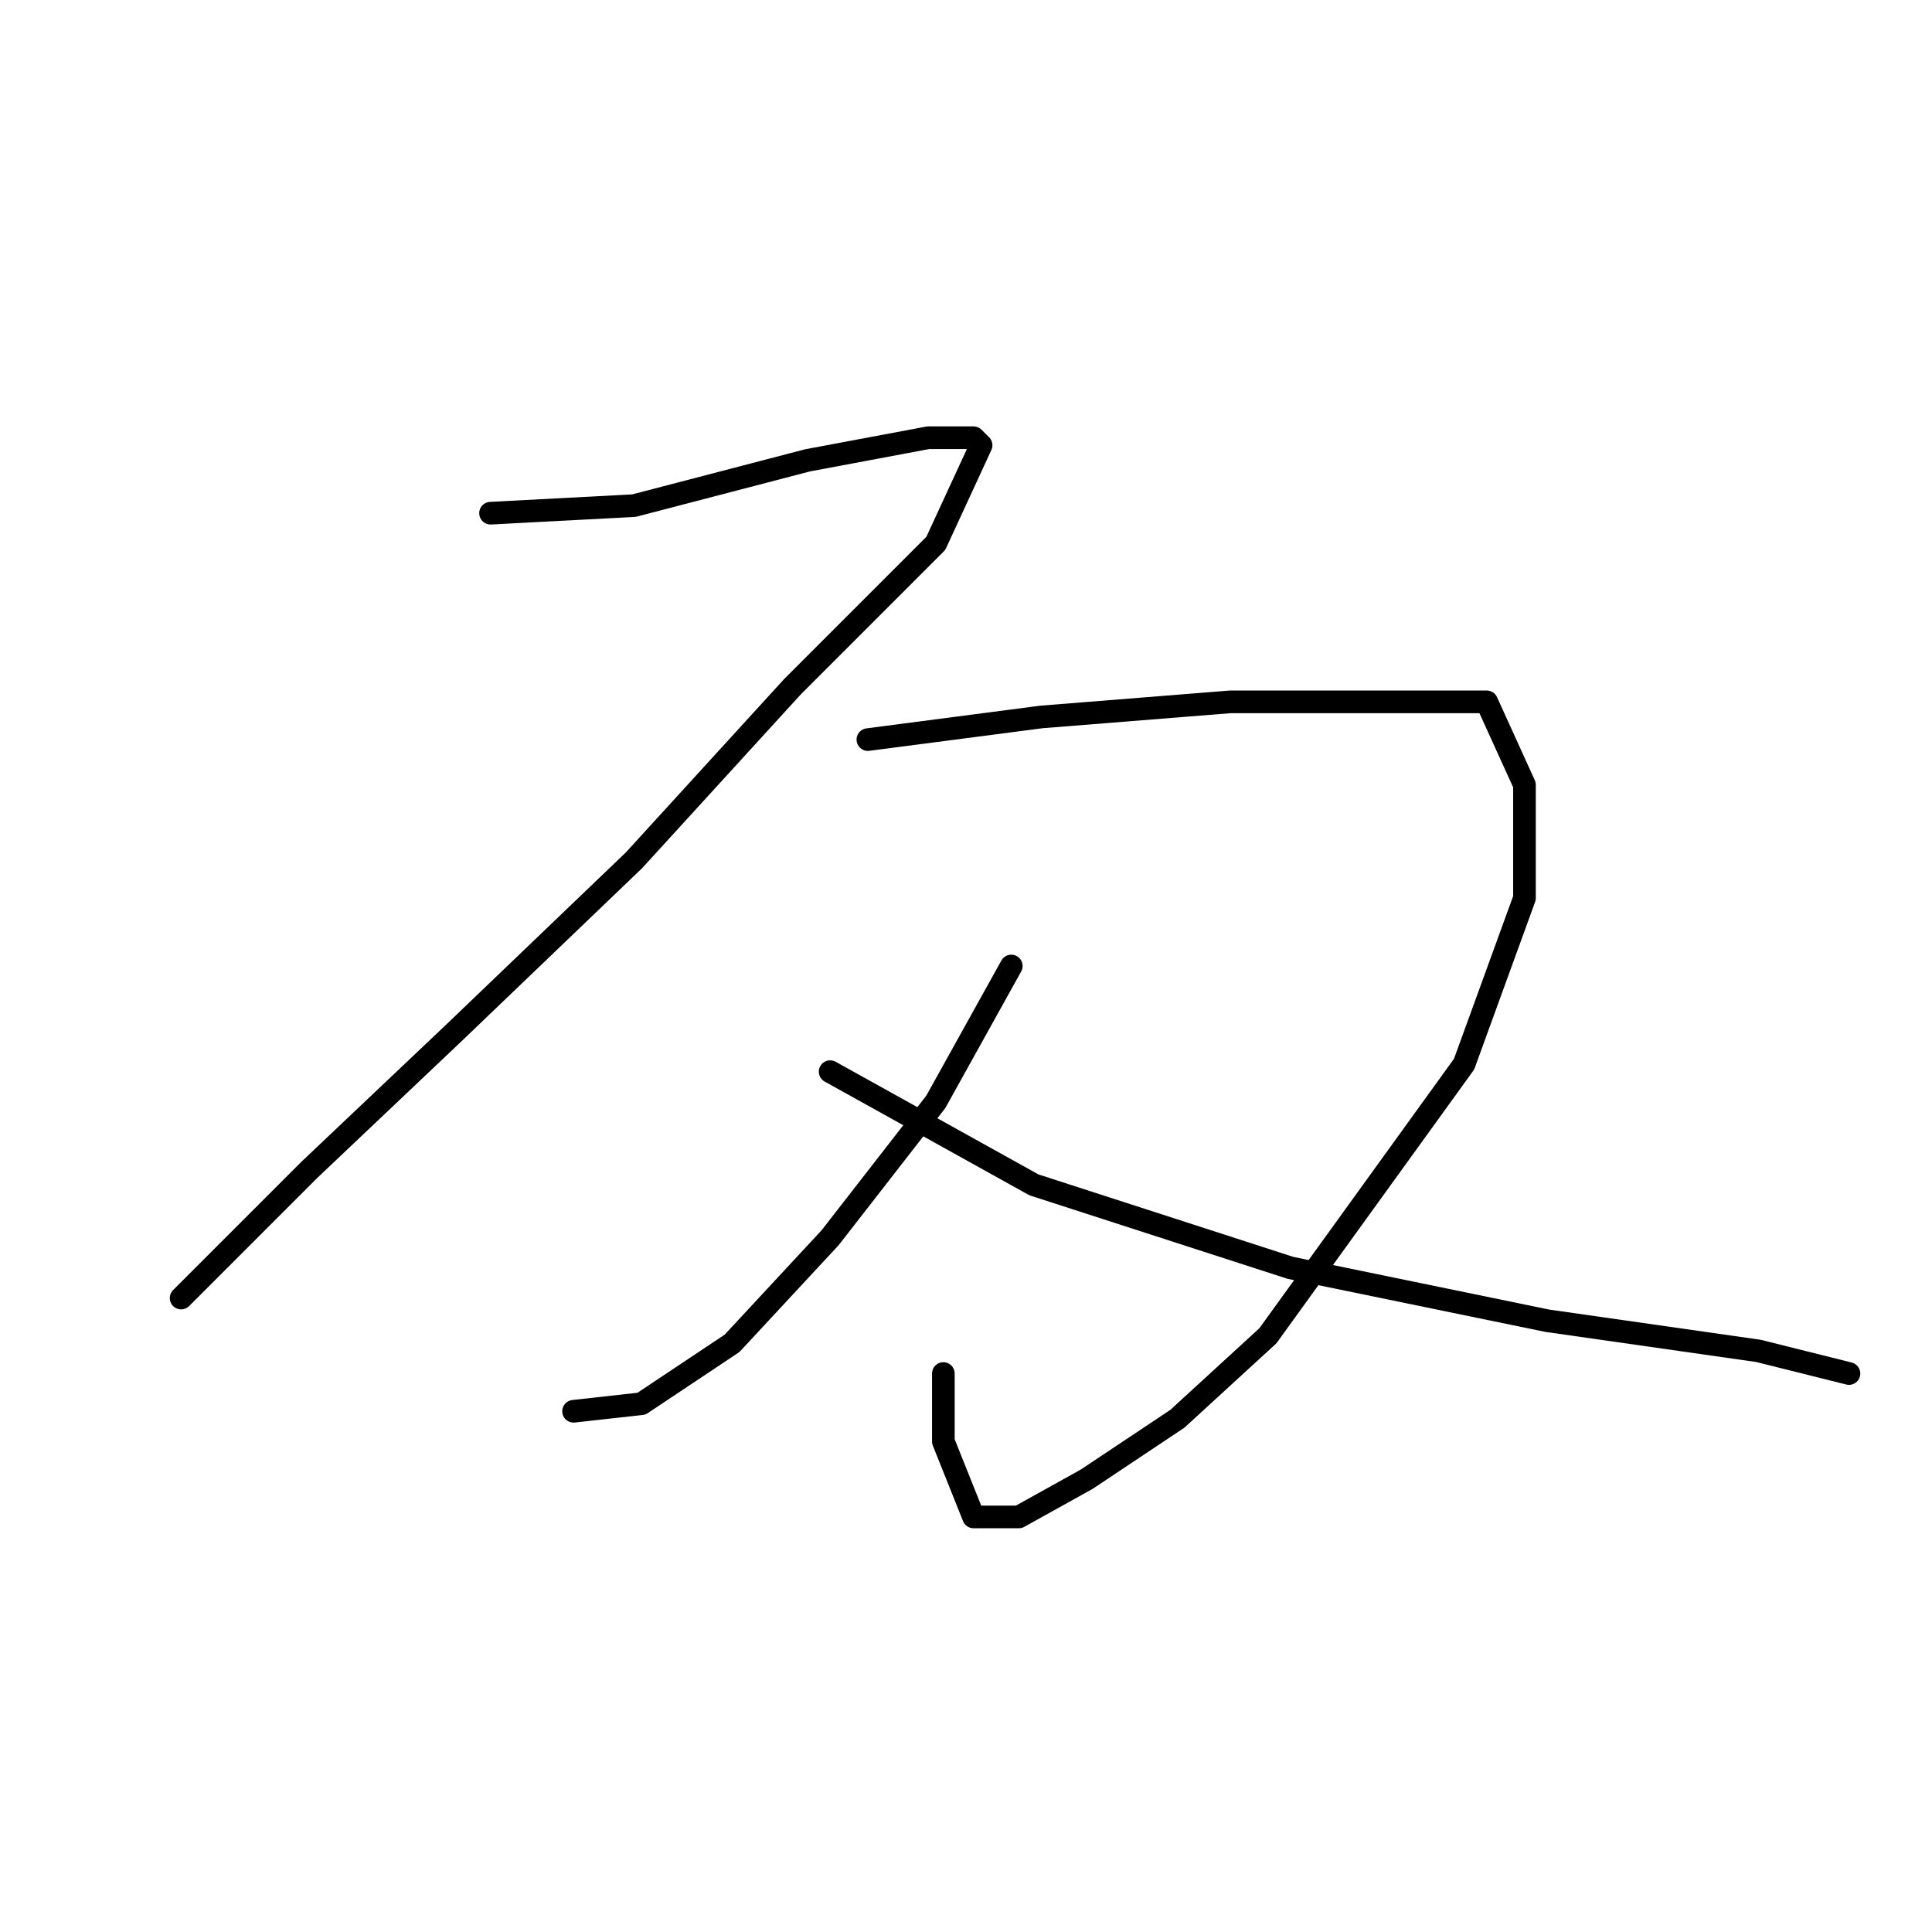 <?xml version="1.0" standalone="no"?>
    <svg width="256" height="256" xmlns="http://www.w3.org/2000/svg" version="1.1">
    <polyline stroke="black" stroke-width="3" stroke-linecap="round" fill="transparent" stroke-linejoin="round" points="65 68 84 67 107 61 123 58 129 58 130 59 124 72 105 91 84 114 60 137 41 155 28 168 24 172 24 172 " />
        <polyline stroke="black" stroke-width="3" stroke-linecap="round" fill="transparent" stroke-linejoin="round" points="115 98 138 95 163 93 183 93 197 93 202 104 202 119 194 141 181 159 168 177 156 188 144 196 135 201 129 201 125 191 125 182 125 182 " />
        <polyline stroke="black" stroke-width="3" stroke-linecap="round" fill="transparent" stroke-linejoin="round" points="134 128 124 146 110 164 97 178 85 186 76 187 76 187 " />
        <polyline stroke="black" stroke-width="3" stroke-linecap="round" fill="transparent" stroke-linejoin="round" points="110 142 137 157 171 168 205 175 233 179 245 182 245 182 " />
        </svg>